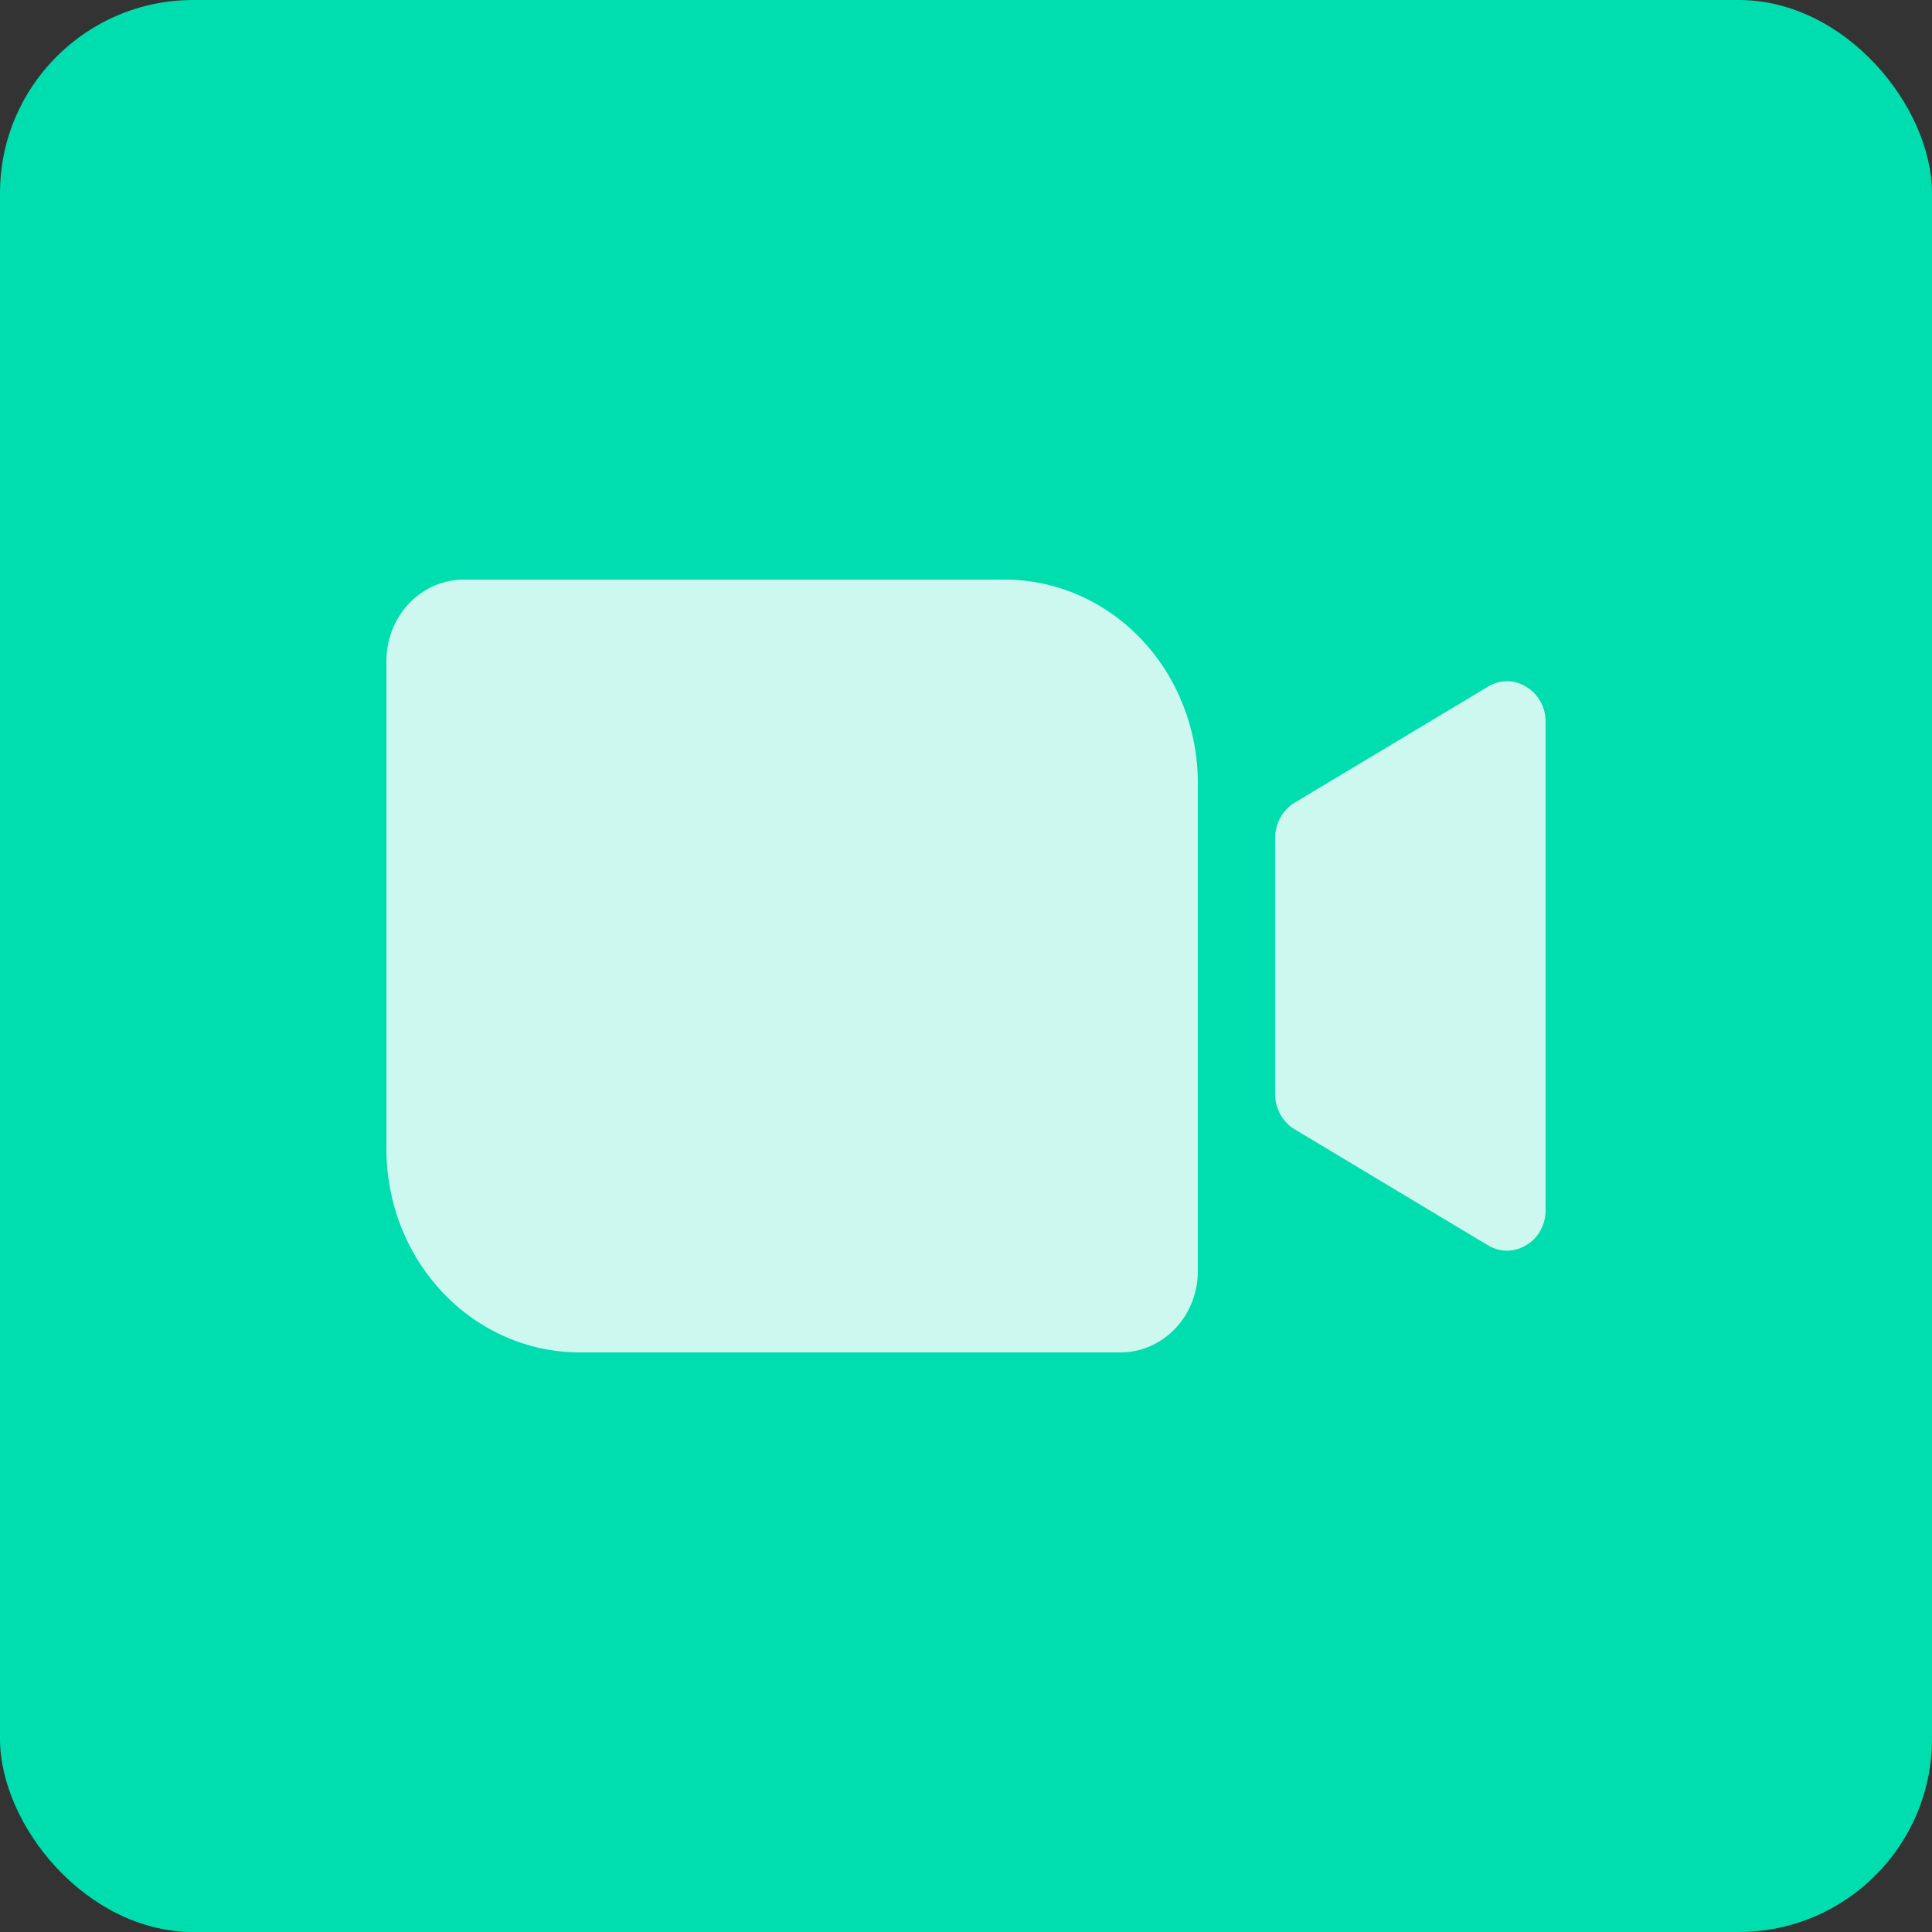<svg width="80" height="80" viewBox="0 0 80 80" fill="none" xmlns="http://www.w3.org/2000/svg">
<rect x="0" y="0" width="80" height="80" fill="#333333" stroke="none"/>
<g id="Frame 1000001187">
<rect width="80" height="80" rx="8" fill="#00DDAF"/>
<path id="Vector" d="M49.6 32.421V52.632C49.6 53.525 49.263 54.382 48.663 55.013C48.063 55.645 47.249 56 46.4 56H24C22.949 56 21.909 55.782 20.939 55.359C19.968 54.936 19.086 54.316 18.343 53.533C16.843 51.954 16 49.812 16 47.579V27.368C16 26.475 16.337 25.618 16.937 24.987C17.537 24.355 18.351 24 19.2 24H41.6C43.722 24 45.757 24.887 47.257 26.466C48.757 28.046 49.6 30.188 49.6 32.421ZM63.2 28.442C62.959 28.288 62.682 28.206 62.4 28.206C62.118 28.206 61.841 28.288 61.6 28.442L53.6 33.242C53.355 33.391 53.151 33.606 53.011 33.865C52.87 34.124 52.797 34.418 52.8 34.716V45.284C52.797 45.582 52.87 45.876 53.011 46.135C53.151 46.394 53.355 46.609 53.6 46.758L61.6 51.558C61.844 51.705 62.119 51.785 62.4 51.789C62.681 51.788 62.957 51.708 63.2 51.558C63.445 51.414 63.649 51.203 63.79 50.947C63.93 50.692 64.003 50.401 64 50.105V29.895C64.003 29.599 63.93 29.308 63.79 29.053C63.649 28.797 63.445 28.586 63.2 28.442Z" fill="white" fill-opacity="0.8"/>
</g>
</svg>
